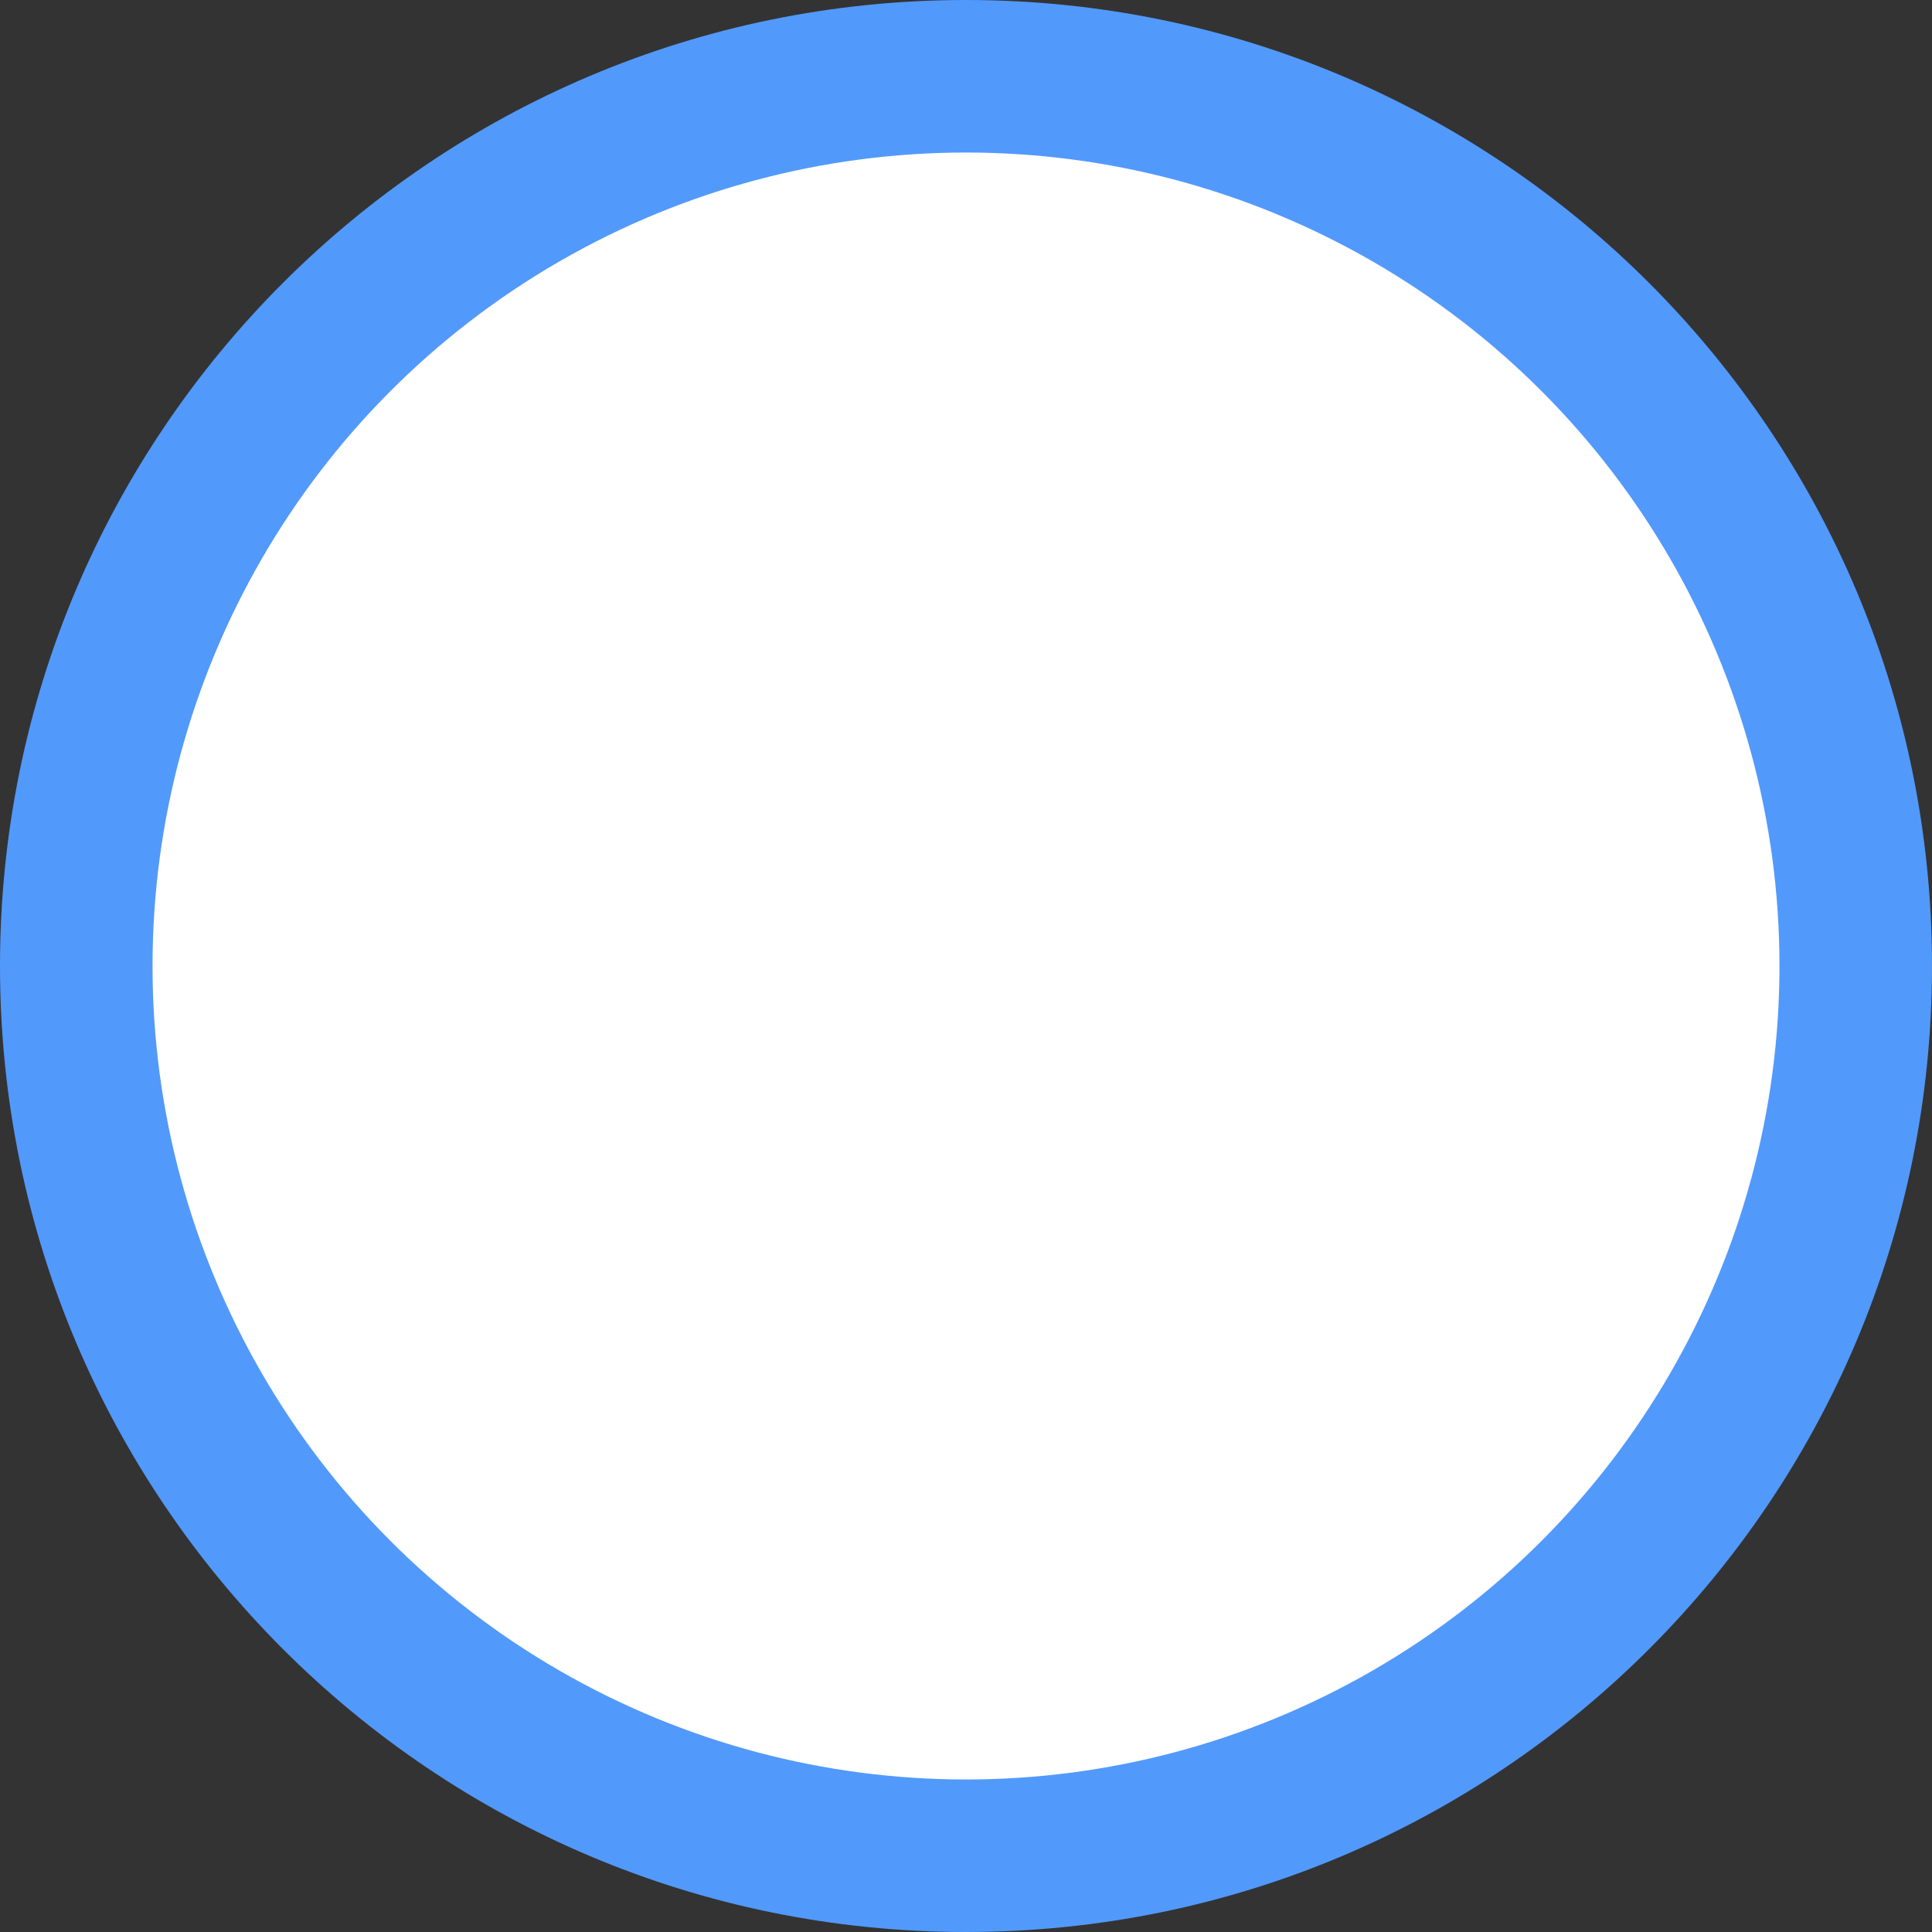 <?xml version="1.0" encoding="utf-8"?>
<!-- Generator: Adobe Illustrator 16.0.0, SVG Export Plug-In . SVG Version: 6.00 Build 0)  -->
<!DOCTYPE svg PUBLIC "-//W3C//DTD SVG 1.1//EN" "http://www.w3.org/Graphics/SVG/1.1/DTD/svg11.dtd">
<svg version="1.1" id="Слой_1" xmlns="http://www.w3.org/2000/svg" xmlns:xlink="http://www.w3.org/1999/xlink" x="0px" y="0px"
	 width="19px" height="19px" viewBox="0 0 19 19" enable-background="new 0 0 19 19" xml:space="preserve">
<rect x="0" y="0" width="19" height="19" fill="#333333" stroke="none"/>
<g>
	<defs>
		<rect id="SVGID_1_" width="19" height="19"/>
	</defs>
	<clipPath id="SVGID_2_">
		<use xlink:href="#SVGID_1_"  overflow="visible"/>
	</clipPath>
	<path clip-path="url(#SVGID_2_)" fill="#5299FC" d="M9.5,0C4.253,0,0,4.253,0,9.5C0,14.747,4.253,19,9.5,19S19,14.747,19,9.5
		C19,4.253,14.747,0,9.5,0"/>
	<path clip-path="url(#SVGID_2_)" fill="#FFFFFF" d="M9.5,1C4.806,1,1,4.806,1,9.5C1,14.194,4.806,18,9.5,18
		c4.693,0,8.5-3.807,8.5-8.5C18,4.806,14.193,1,9.5,1"/>
	<circle clip-path="url(#SVGID_2_)" fill="none" stroke="#5299FC" stroke-miterlimit="10" cx="9.5" cy="9.5" r="8.5"/>
</g>
</svg>
